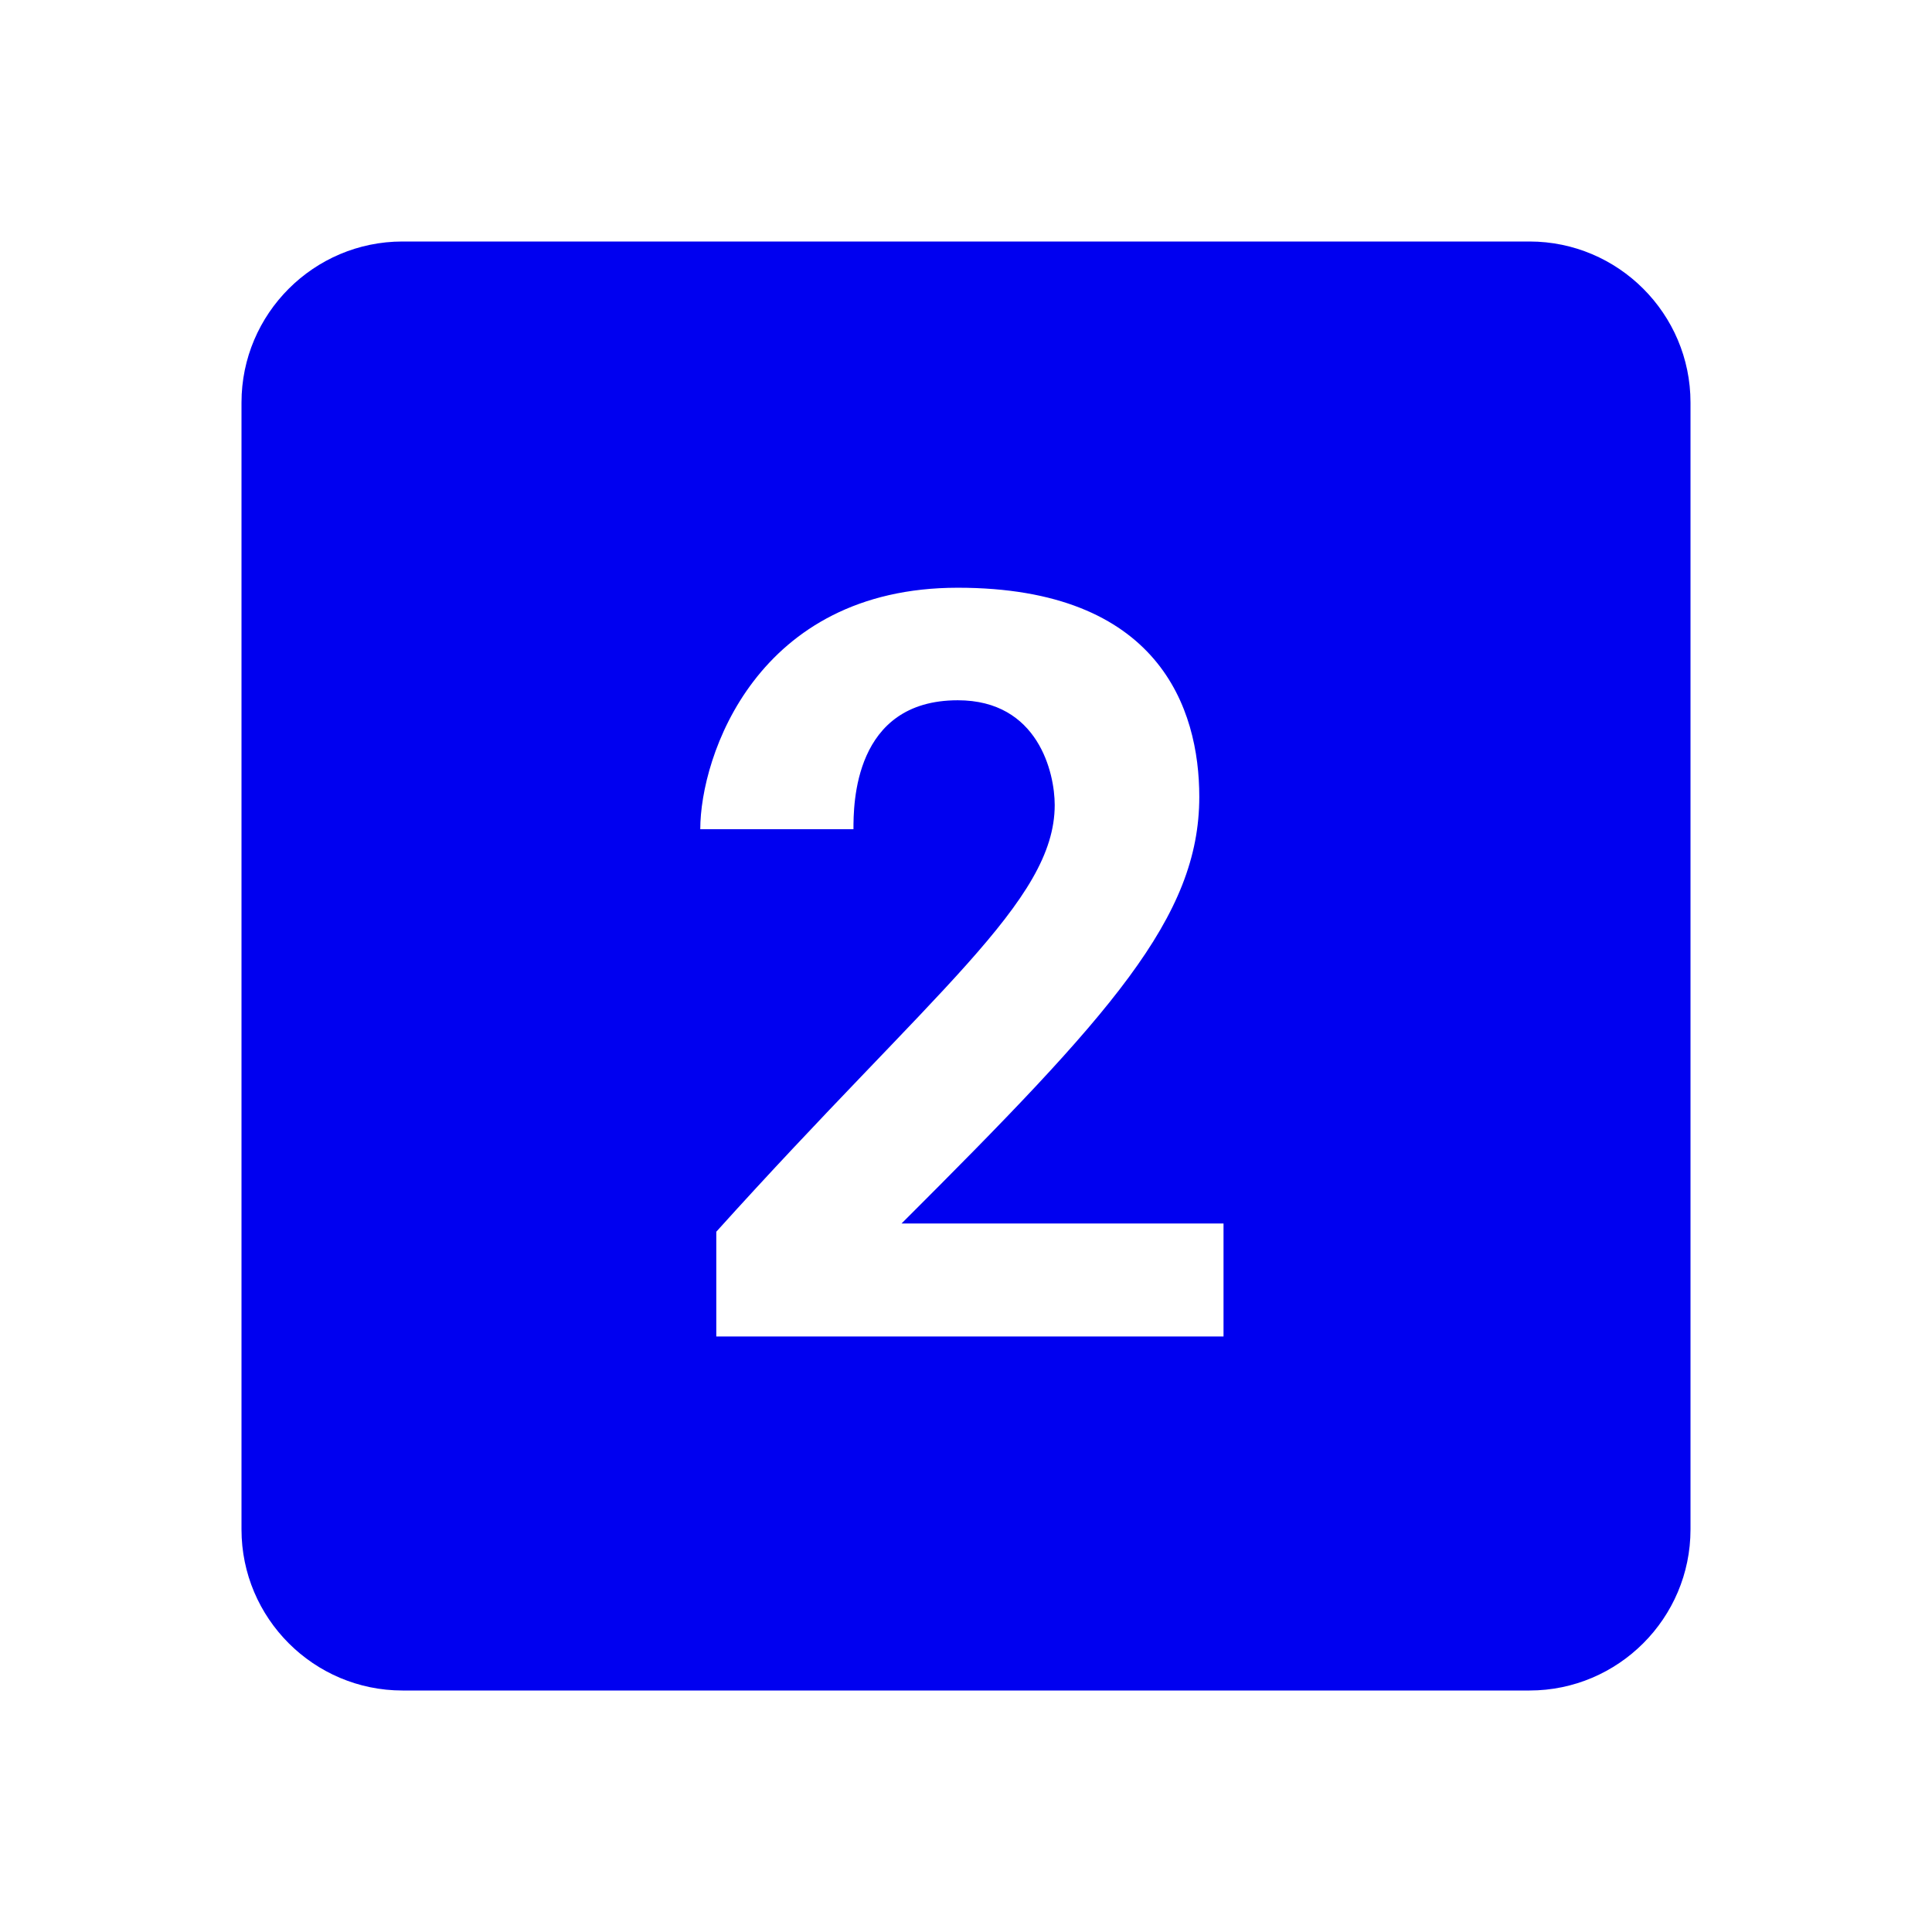 <svg fill="#0000F0" xmlns="http://www.w3.org/2000/svg"  viewBox="0 0 24 24" width="24px" height="24px"><path d="M 19 3 L 5 3 C 3.898 3 3 3.898 3 5 L 3 19 C 3 20.102 3.898 21 5 21 L 19 21 C 20.102 21 21 20.102 21 19 L 21 5 C 21 3.898 20.102 3 19 3 Z M 15.301 16.602 L 8.898 16.602 L 8.898 15.301 C 11.602 12.301 13.102 11.199 13.102 10 C 13.102 9.602 12.898 8.699 11.898 8.699 C 10.602 8.699 10.602 10 10.602 10.301 L 8.699 10.301 C 8.699 9.398 9.398 7.301 11.898 7.301 C 14.398 7.301 14.898 8.801 14.898 9.898 C 14.898 11.398 13.801 12.602 11.199 15.199 L 15.199 15.199 L 15.199 16.602 Z"/></svg>